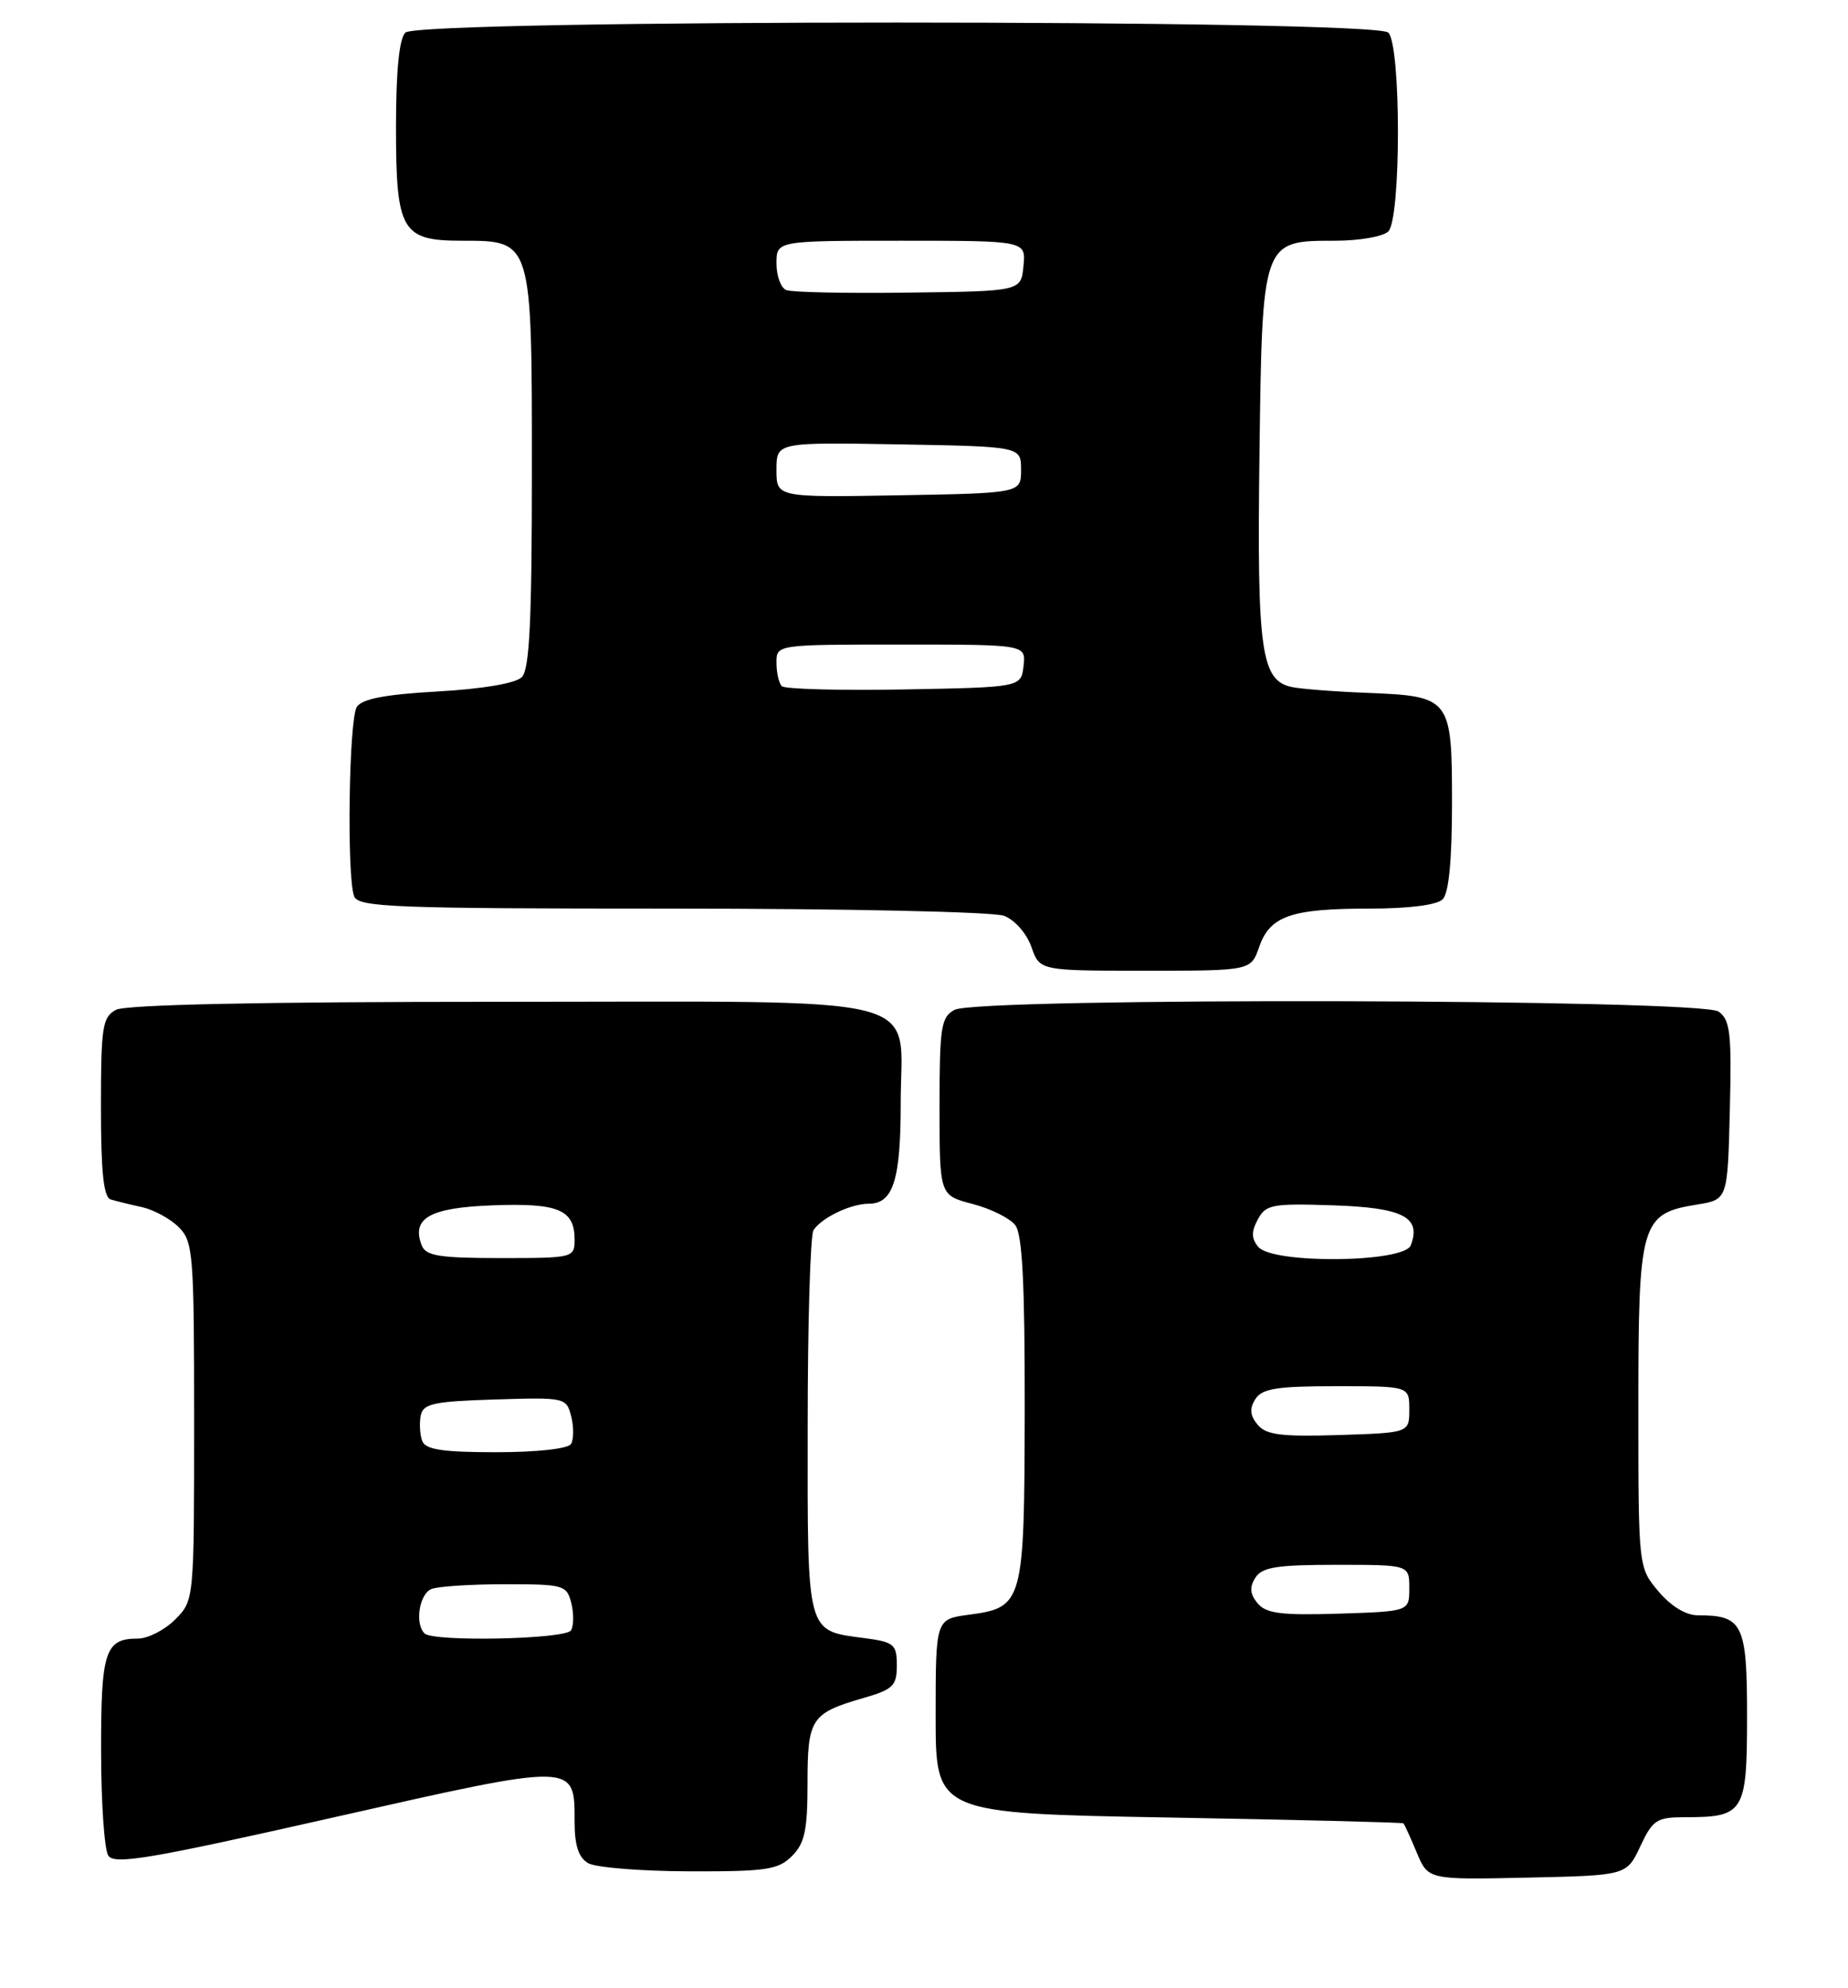 <?xml version="1.0" encoding="UTF-8" standalone="no"?>
<!DOCTYPE svg PUBLIC "-//W3C//DTD SVG 1.1//EN" "http://www.w3.org/Graphics/SVG/1.1/DTD/svg11.dtd" >
<svg xmlns="http://www.w3.org/2000/svg" xmlns:xlink="http://www.w3.org/1999/xlink" version="1.1" viewBox="0 0 238 256">
 <g >
 <path fill="currentColor"
d=" M 211.25 237.75 C 212.86 234.32 213.36 234.00 217.07 234.00 C 224.62 234.00 225.00 233.38 225.00 221.00 C 225.00 209.10 224.46 208.00 218.65 208.00 C 217.12 208.00 215.20 206.83 213.59 204.92 C 211.00 201.85 211.00 201.85 211.00 181.03 C 211.00 157.37 211.32 156.28 218.56 155.11 C 222.50 154.47 222.50 154.47 222.78 143.00 C 223.03 133.08 222.84 131.35 221.34 130.26 C 219.11 128.63 125.96 128.41 122.93 130.04 C 121.20 130.97 121.00 132.22 121.00 142.50 C 121.00 153.92 121.00 153.92 125.25 155.03 C 127.59 155.64 130.06 156.87 130.75 157.76 C 131.67 158.95 131.99 165.28 131.97 181.44 C 131.93 206.50 131.80 206.99 124.76 207.93 C 120.50 208.50 120.50 208.50 120.50 221.00 C 120.50 233.50 120.50 233.50 150.50 234.04 C 167.00 234.33 180.61 234.67 180.74 234.79 C 180.87 234.90 181.64 236.59 182.45 238.53 C 183.92 242.06 183.92 242.06 196.71 241.78 C 209.49 241.50 209.49 241.50 211.25 237.75 Z  M 102.00 239.00 C 103.64 237.36 104.00 235.67 104.00 229.62 C 104.00 221.31 104.45 220.61 111.14 218.67 C 115.02 217.55 115.50 217.09 115.50 214.46 C 115.50 211.74 115.16 211.45 111.34 210.94 C 103.80 209.94 104.00 210.69 104.02 183.63 C 104.02 170.36 104.36 159.00 104.77 158.40 C 105.85 156.78 109.58 155.00 111.90 155.00 C 115.03 155.00 116.00 151.93 116.00 142.07 C 116.00 127.75 120.92 129.00 64.43 129.00 C 33.56 129.00 16.19 129.36 14.93 130.04 C 13.19 130.97 13.00 132.22 13.00 142.57 C 13.00 150.89 13.34 154.17 14.25 154.45 C 14.94 154.66 16.75 155.11 18.28 155.44 C 19.80 155.78 21.94 156.94 23.03 158.03 C 24.88 159.88 25.00 161.43 25.00 183.05 C 25.00 206.09 25.00 206.09 22.55 208.55 C 21.20 209.90 19.04 211.00 17.75 211.00 C 13.53 211.00 13.00 212.63 13.02 225.45 C 13.02 232.08 13.44 238.15 13.94 238.94 C 14.71 240.15 19.23 239.39 42.90 234.04 C 74.31 226.94 74.00 226.94 74.00 234.57 C 74.00 237.64 74.51 239.20 75.75 239.92 C 76.71 240.48 82.56 240.95 88.75 240.97 C 98.69 241.00 100.23 240.77 102.00 239.00 Z  M 162.17 121.93 C 163.56 117.94 166.28 117.00 176.37 117.00 C 181.44 117.00 185.06 116.54 185.80 115.80 C 186.59 115.01 187.00 110.78 187.00 103.42 C 187.00 89.87 186.83 89.65 176.11 89.22 C 171.93 89.06 167.54 88.72 166.38 88.47 C 162.41 87.64 161.88 83.84 162.20 58.77 C 162.56 30.88 162.51 31.00 171.95 31.00 C 175.06 31.00 178.14 30.46 178.80 29.80 C 180.45 28.15 180.45 5.85 178.80 4.20 C 177.07 2.47 53.93 2.47 52.20 4.20 C 51.41 4.99 51.00 9.17 51.00 16.37 C 51.00 29.76 51.72 31.00 59.50 31.00 C 68.55 31.00 68.50 30.85 68.50 60.55 C 68.50 80.00 68.20 86.20 67.20 87.20 C 66.41 87.99 62.20 88.71 56.39 89.04 C 49.59 89.42 46.62 89.99 45.95 91.04 C 44.93 92.65 44.64 112.91 45.61 115.42 C 46.15 116.82 50.69 117.00 86.54 117.00 C 108.94 117.00 127.96 117.41 129.31 117.93 C 130.69 118.45 132.22 120.20 132.83 121.93 C 133.90 125.00 133.90 125.00 147.50 125.00 C 161.10 125.00 161.10 125.00 162.17 121.93 Z  M 161.96 206.45 C 160.98 205.27 160.90 204.38 161.67 203.17 C 162.53 201.80 164.43 201.50 172.11 201.50 C 181.50 201.50 181.50 201.50 181.50 204.50 C 181.50 207.50 181.50 207.50 172.40 207.79 C 165.00 208.02 163.05 207.77 161.96 206.45 Z  M 161.96 183.45 C 160.98 182.27 160.90 181.38 161.67 180.17 C 162.53 178.80 164.43 178.50 172.11 178.50 C 181.50 178.50 181.50 178.50 181.50 181.50 C 181.50 184.50 181.50 184.50 172.40 184.79 C 165.00 185.02 163.05 184.77 161.96 183.45 Z  M 162.05 160.56 C 161.16 159.49 161.14 158.60 161.99 157.03 C 163.02 155.10 163.84 154.95 171.70 155.21 C 180.70 155.51 183.08 156.74 181.69 160.36 C 180.83 162.61 163.89 162.78 162.05 160.56 Z  M 54.67 210.33 C 53.39 209.06 54.01 205.21 55.58 204.61 C 56.45 204.27 60.72 204.00 65.06 204.00 C 72.61 204.00 72.99 204.11 73.58 206.44 C 73.91 207.79 73.89 209.36 73.54 209.94 C 72.82 211.09 55.78 211.45 54.67 210.33 Z  M 54.38 185.56 C 54.08 184.77 53.99 183.30 54.18 182.31 C 54.48 180.75 55.77 180.46 63.73 180.21 C 72.81 179.93 72.95 179.96 73.57 182.41 C 73.91 183.77 73.89 185.36 73.54 185.94 C 73.15 186.56 69.13 187.00 63.91 187.00 C 57.02 187.00 54.81 186.67 54.38 185.56 Z  M 54.31 160.36 C 52.96 156.86 55.34 155.51 63.45 155.21 C 71.90 154.89 74.00 155.76 74.00 159.62 C 74.00 161.96 73.84 162.00 64.47 162.00 C 56.57 162.00 54.83 161.72 54.31 160.36 Z  M 100.69 88.36 C 100.31 87.98 100.00 86.62 100.00 85.33 C 100.00 83.00 100.00 83.00 116.07 83.00 C 132.13 83.00 132.13 83.00 131.82 85.75 C 131.50 88.50 131.50 88.50 116.44 88.78 C 108.16 88.93 101.07 88.74 100.69 88.36 Z  M 100.00 60.50 C 100.00 56.95 100.00 56.95 115.75 57.22 C 131.50 57.50 131.50 57.50 131.50 60.50 C 131.50 63.50 131.50 63.50 115.75 63.78 C 100.00 64.05 100.00 64.05 100.00 60.50 Z  M 101.25 37.35 C 100.56 37.07 100.00 35.52 100.00 33.92 C 100.00 31.00 100.00 31.00 116.06 31.00 C 132.13 31.00 132.13 31.00 131.81 34.25 C 131.50 37.50 131.50 37.50 117.00 37.68 C 109.03 37.79 101.94 37.64 101.25 37.35 Z "/>
</g>
</svg>